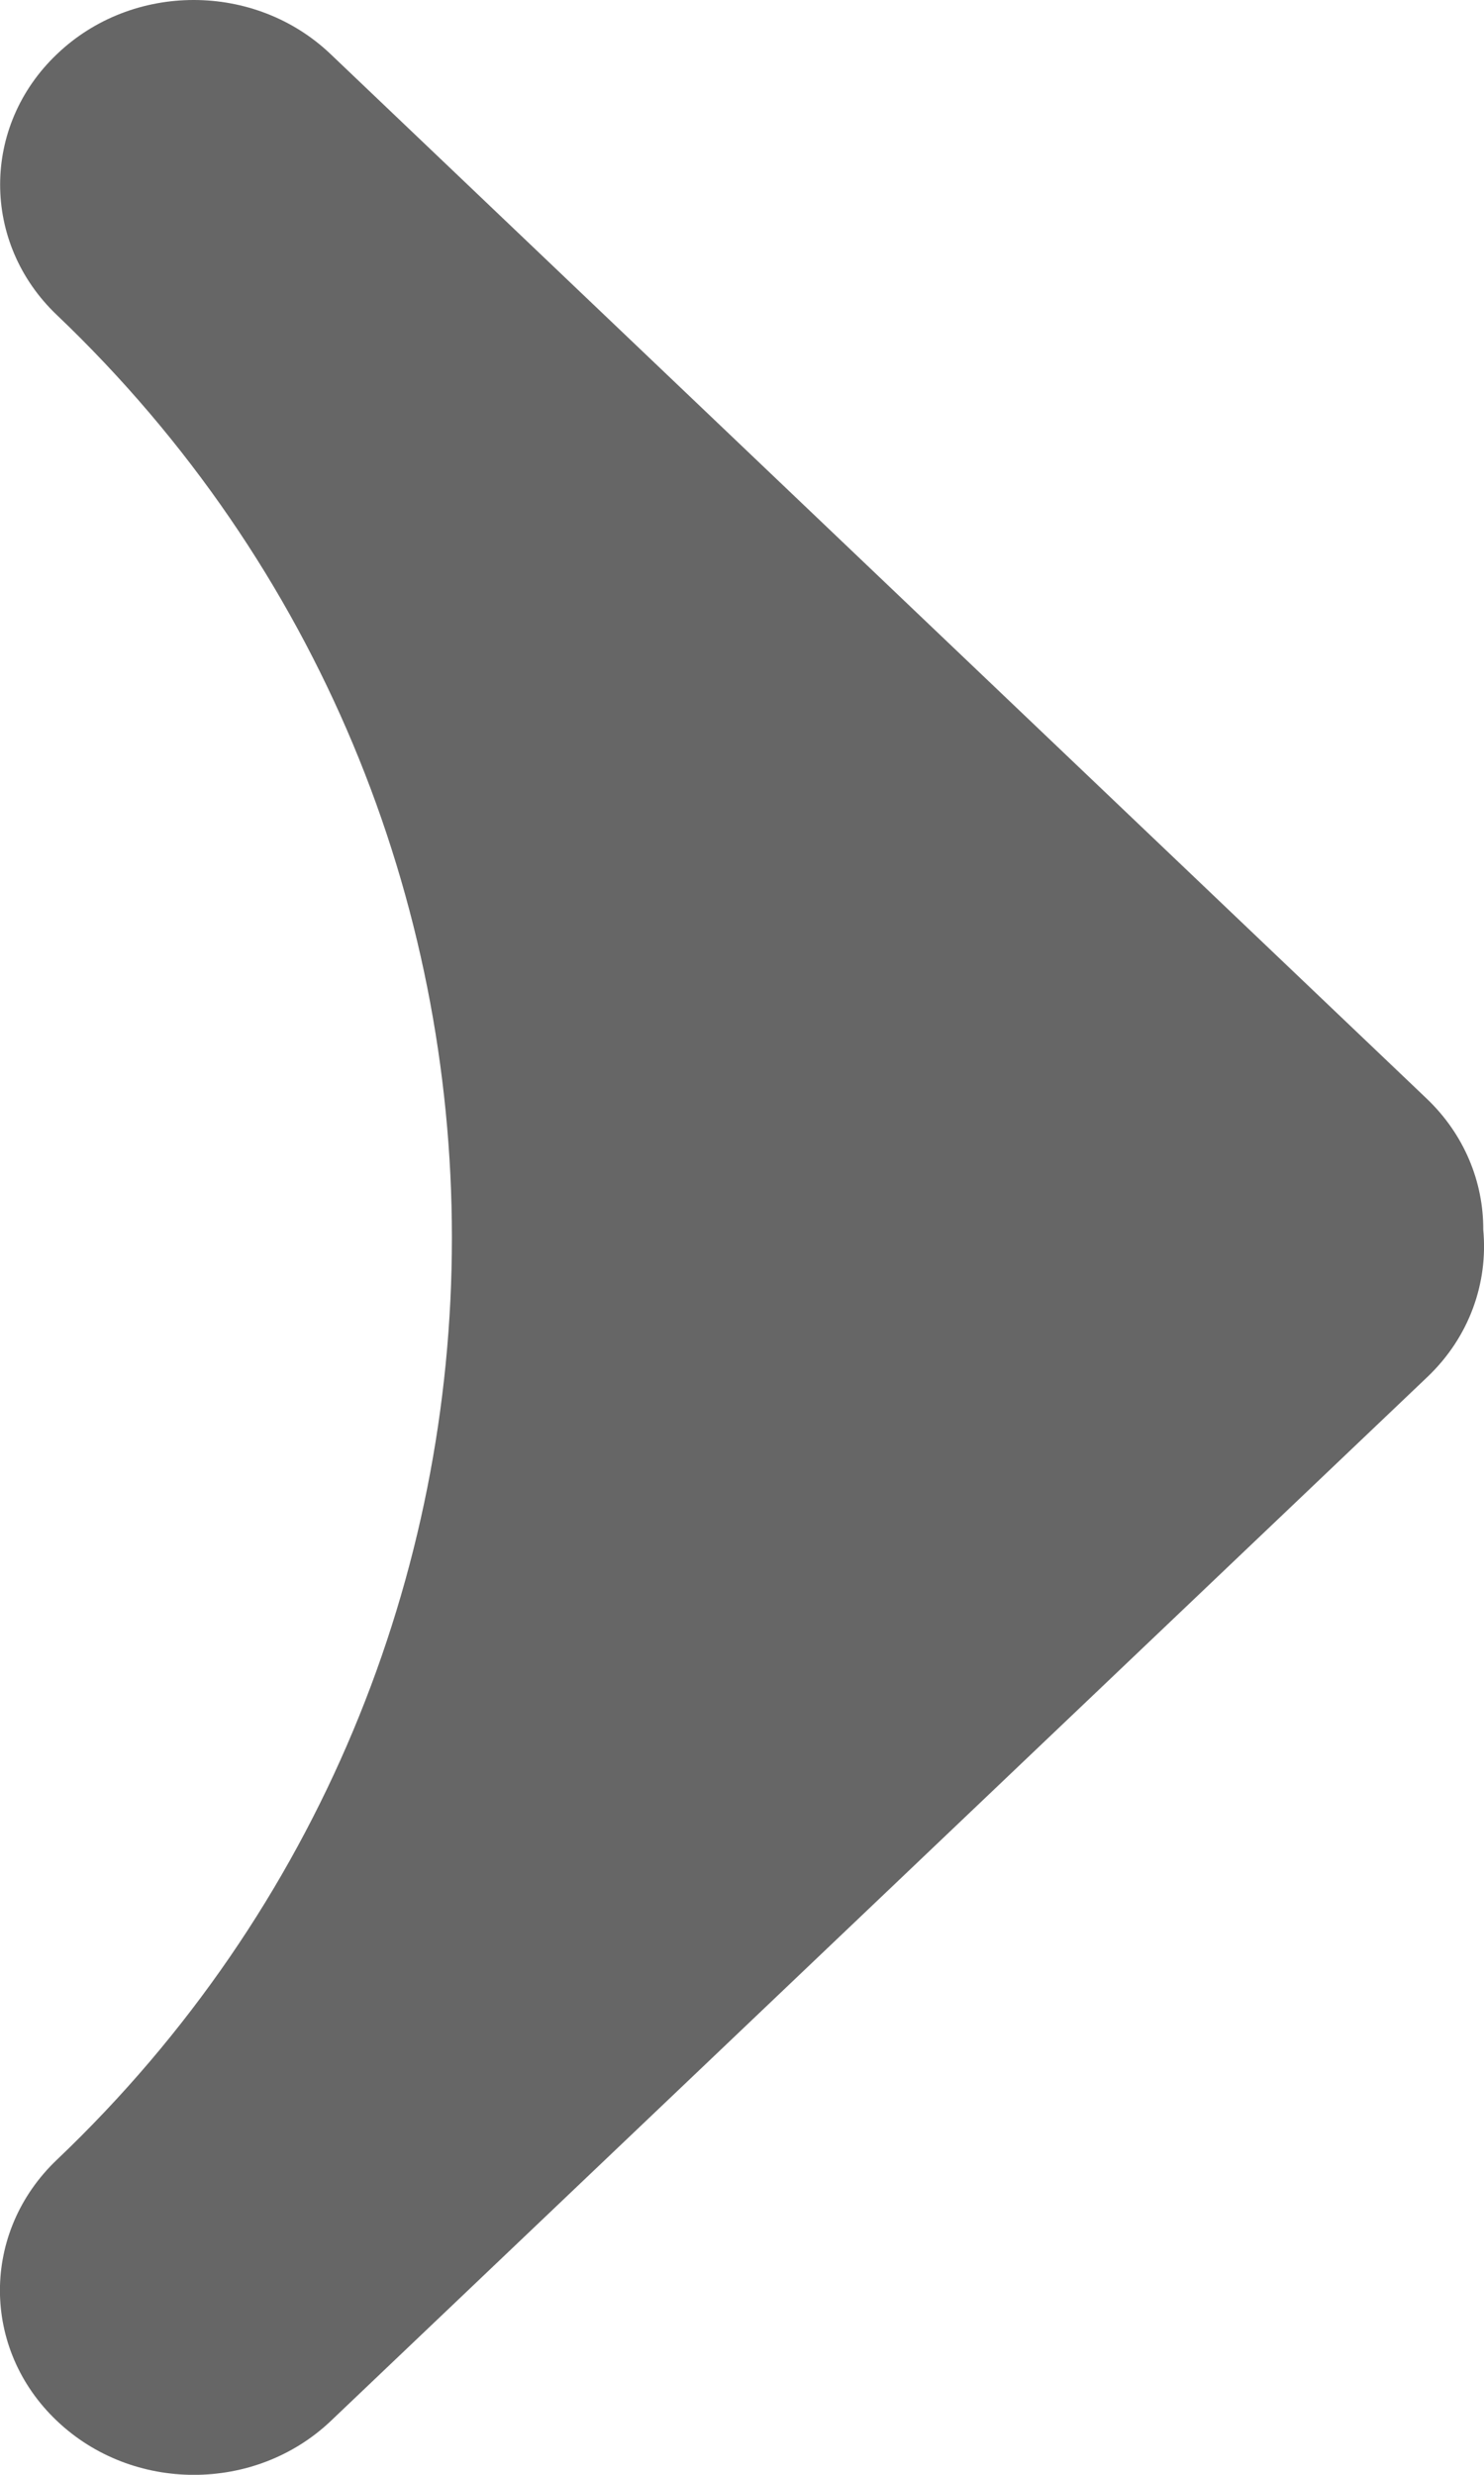 <svg width="6" height="10" viewBox="0 0 6 10" fill="none" xmlns="http://www.w3.org/2000/svg">
<path d="M0.23 9.782C0.536 10.073 1.032 10.073 1.338 9.782L5.77 5.565C5.942 5.402 6.017 5.182 5.997 4.969C5.998 4.777 5.921 4.584 5.767 4.438L1.337 0.219C1.031 -0.073 0.535 -0.073 0.23 0.219C-0.076 0.51 -0.076 0.982 0.23 1.273C2.359 3.301 2.36 6.701 0.23 8.727C-0.077 9.019 -0.077 9.491 0.23 9.782Z" fill="black" fill-opacity="0.6"/>
</svg>

